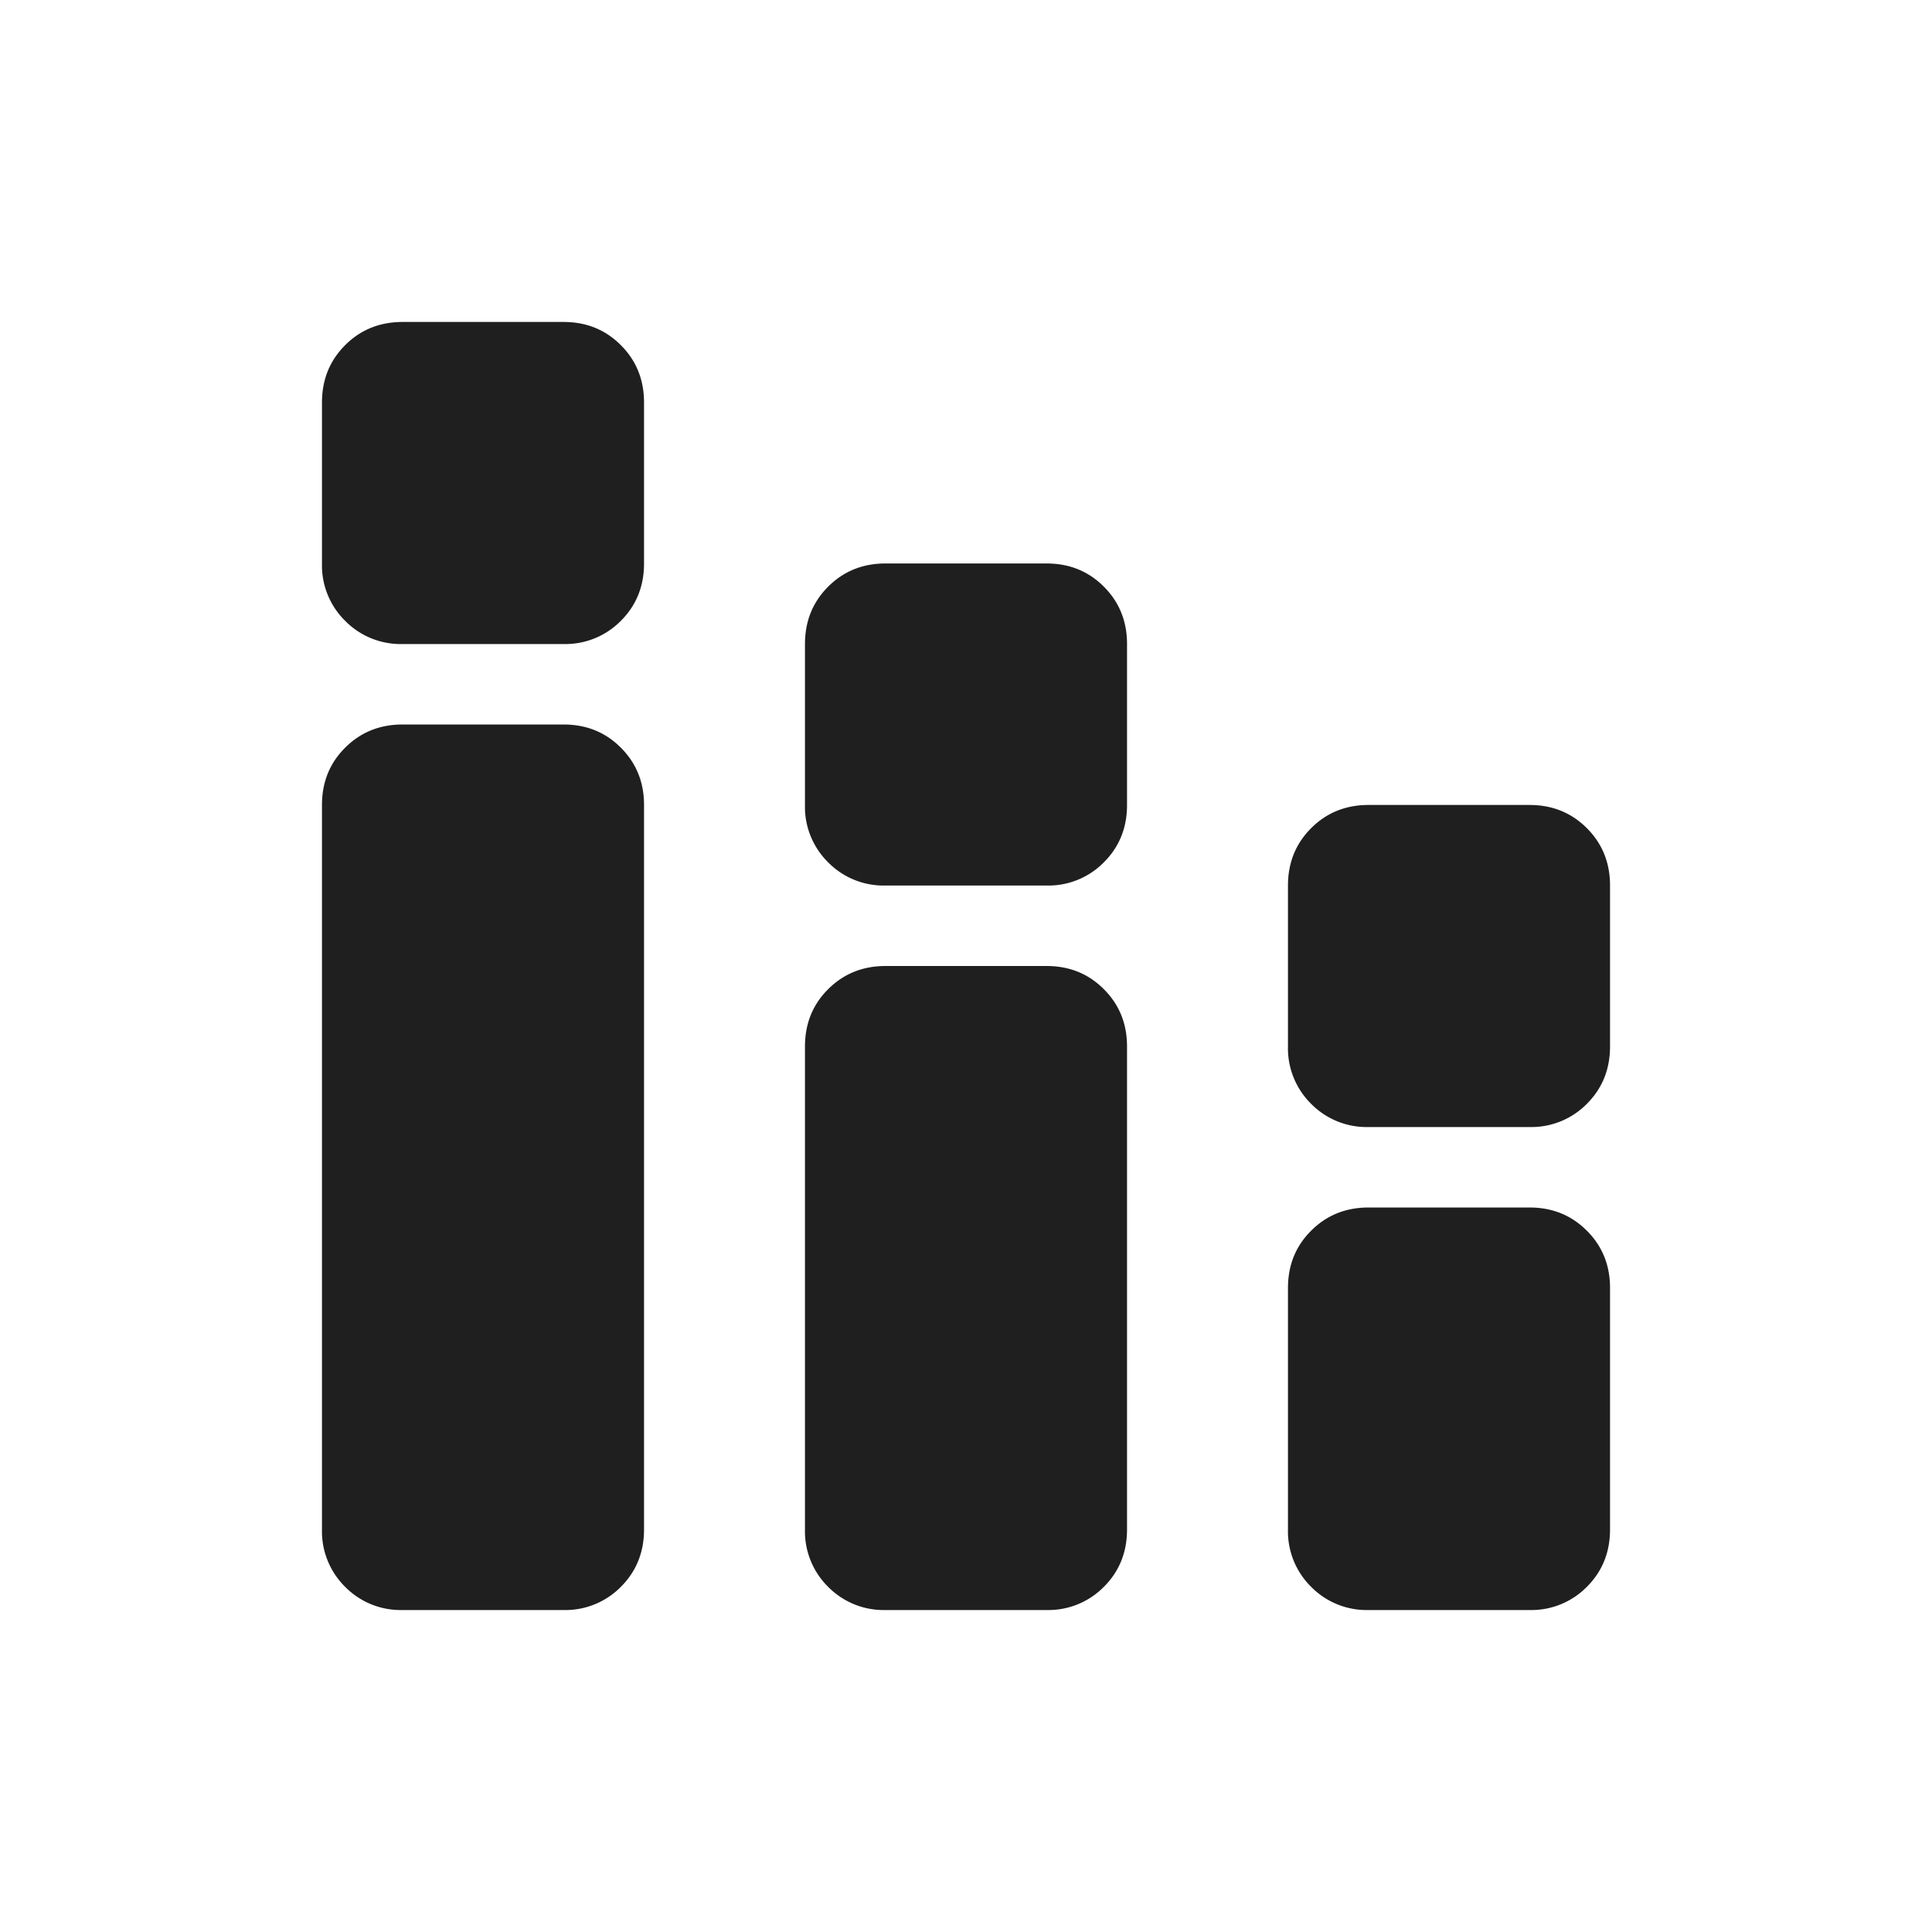 <svg xmlns="http://www.w3.org/2000/svg" width="20" height="20" fill="none" viewBox="0 0 20 20">
  <path fill="#201F1F" d="M4.167 16.667a.806.806 0 0 1-.594-.24.807.807 0 0 1-.24-.594v-7.5c0-.236.08-.434.24-.593.16-.16.358-.24.594-.24h1.667c.236 0 .434.08.593.24.16.16.24.357.24.593v7.5c0 .236-.08.434-.24.594a.806.806 0 0 1-.593.24H4.167Zm0-10a.806.806 0 0 1-.594-.24.806.806 0 0 1-.24-.594V4.167c0-.236.08-.434.24-.594.16-.16.358-.24.594-.24h1.667c.236 0 .434.08.593.24.16.16.24.358.24.594v1.666c0 .236-.08.434-.24.594a.806.806 0 0 1-.593.24H4.167Zm5 10a.806.806 0 0 1-.594-.24.807.807 0 0 1-.24-.594v-5c0-.236.08-.434.24-.593.16-.16.358-.24.594-.24h1.667c.236 0 .434.08.593.24.16.16.24.357.24.593v5c0 .236-.08.434-.24.594a.806.806 0 0 1-.593.24H9.167Zm0-7.5a.806.806 0 0 1-.594-.24.806.806 0 0 1-.24-.594V6.667c0-.236.08-.434.24-.594.16-.16.358-.24.594-.24h1.667c.236 0 .434.08.593.24.16.16.24.358.24.594v1.666c0 .236-.08.434-.24.594a.806.806 0 0 1-.593.24H9.167Zm5 7.5a.806.806 0 0 1-.594-.24.807.807 0 0 1-.24-.594v-2.5c0-.236.08-.434.24-.593.16-.16.358-.24.594-.24h1.667c.236 0 .433.08.593.24.16.16.24.357.24.593v2.5c0 .236-.08.434-.24.594a.806.806 0 0 1-.593.24h-1.667Zm0-5a.806.806 0 0 1-.594-.24.807.807 0 0 1-.24-.594V9.167c0-.236.08-.434.24-.594.16-.16.358-.24.594-.24h1.667c.236 0 .433.08.593.24.16.16.24.358.24.594v1.666c0 .236-.08.434-.24.594a.806.806 0 0 1-.593.24h-1.667Z"/>
</svg>
